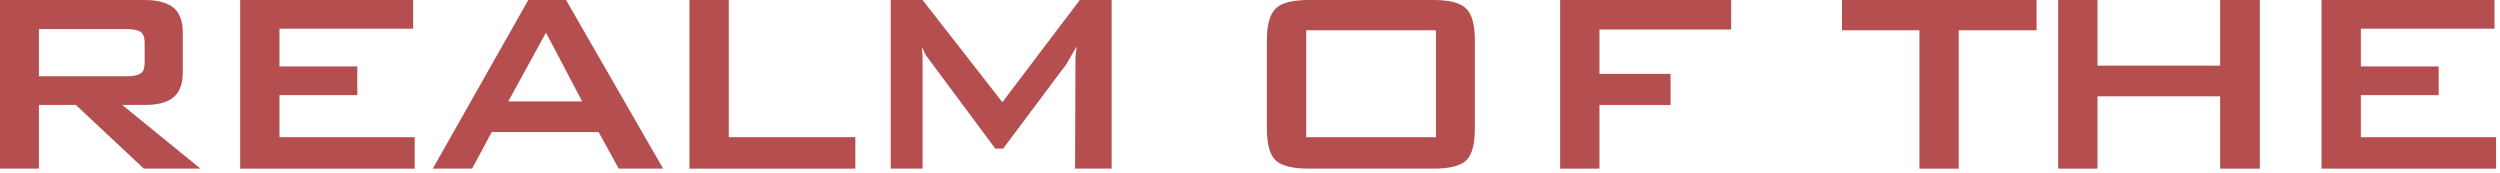 <?xml version="1.0" encoding="utf-8"?>
<svg version="1.1" id="Layer_1"
xmlns="http://www.w3.org/2000/svg"
xmlns:xlink="http://www.w3.org/1999/xlink"
xmlns:author="http://www.sothink.com"
width="318px" height="22px"
xml:space="preserve">
<g id="1" transform="matrix(1, 0, 0, 1, -12.05, -15.9)">
<path style="fill:#B54E4E;fill-opacity:1" d="M34.15,16.9Q35.3 17.9 35.3 20.05L35.3 25.1Q35.3 27.25 34.15 28.25Q33 29.25 30.45 29.25L27.6 29.25L37.55 37.35L30.35 37.35L21.7 29.25L17 29.25L17 37.35L12.05 37.35L12.05 15.9L30.45 15.9Q32.9 15.9 34.15 16.9M30.45,21.3Q30.45 20.4 30 20Q29.45 19.6 28.2 19.6L17 19.6L17 25.6L28.2 25.6Q29.45 25.6 30 25.2Q30.45 24.85 30.45 23.9L30.45 21.3" />
<path style="fill:#B54E4E;fill-opacity:1" d="M64.6,19.55L47.6 19.55L47.6 24.35L57.5 24.35L57.5 28L47.6 28L47.6 33.35L64.8 33.35L64.8 37.35L42.6 37.35L42.6 15.9L64.6 15.9L64.6 19.55" />
<path style="fill:#B54E4E;fill-opacity:1" d="M96.4,37.35L90.75 37.35L88.2 32.7L74.6 32.7L72.1 37.35L67.1 37.35L79.25 15.9L84.05 15.9L96.4 37.35M81.5,20.05L76.7 28.8L86.1 28.8L81.5 20.05" />
<path style="fill:#B54E4E;fill-opacity:1" d="M99.75,37.35L99.75 15.9L104.75 15.9L104.75 33.35L120.85 33.35L120.85 37.35L99.75 37.35" />
<path style="fill:#B54E4E;fill-opacity:1" d="M147.7,24.05L139.65 34.8L138.65 34.8L129.8 22.9L129.3 21.85L129.4 23.05L129.4 37.35L125.35 37.35L125.35 15.9L129.4 15.9L139.55 28.9L149.4 15.9L153.45 15.9L153.45 37.35L148.8 37.35L148.85 23.15L149 21.8L147.7 24.05" />
<path style="fill:#B54E4E;fill-opacity:1" d="M199.65,21L199.65 32.3Q199.65 35.25 198.55 36.3Q197.5 37.35 194.35 37.35L178.55 37.35Q175.45 37.35 174.3 36.3Q173.2 35.2 173.2 32.3L173.2 21Q173.2 18.1 174.3 17Q175.4 15.9 178.55 15.9L194.35 15.9Q197.5 15.9 198.55 17Q199.65 18.05 199.65 21M178.2,33.35L194.7 33.35L194.7 19.75L178.2 19.75L178.2 33.35" />
<path style="fill:#B54E4E;fill-opacity:1" d="M232.25,19.65L215.5 19.65L215.5 25.3L224.55 25.3L224.55 29.25L215.5 29.25L215.5 37.35L210.5 37.35L210.5 15.9L232.25 15.9L232.25 19.65" />
<path style="fill:#B54E4E;fill-opacity:1" d="M261.2,19.75L261.2 37.35L256.2 37.35L256.2 19.75L246.35 19.75L246.35 15.9L271.1 15.9L271.1 19.75L261.2 19.75" />
<path style="fill:#B54E4E;fill-opacity:1" d="M294.45,15.9L299.5 15.9L299.5 37.35L294.45 37.35L294.45 28.15L278.85 28.15L278.85 37.35L273.85 37.35L273.85 15.9L278.85 15.9L278.85 24.25L294.45 24.25L294.45 15.9" />
<path style="fill:#B54E4E;fill-opacity:1" d="M329.35,19.55L312.35 19.55L312.35 24.35L322.25 24.35L322.25 28L312.35 28L312.35 33.35L329.55 33.35L329.55 37.35L307.35 37.35L307.35 15.9L329.35 15.9L329.35 19.55" />
</g>
</svg>

